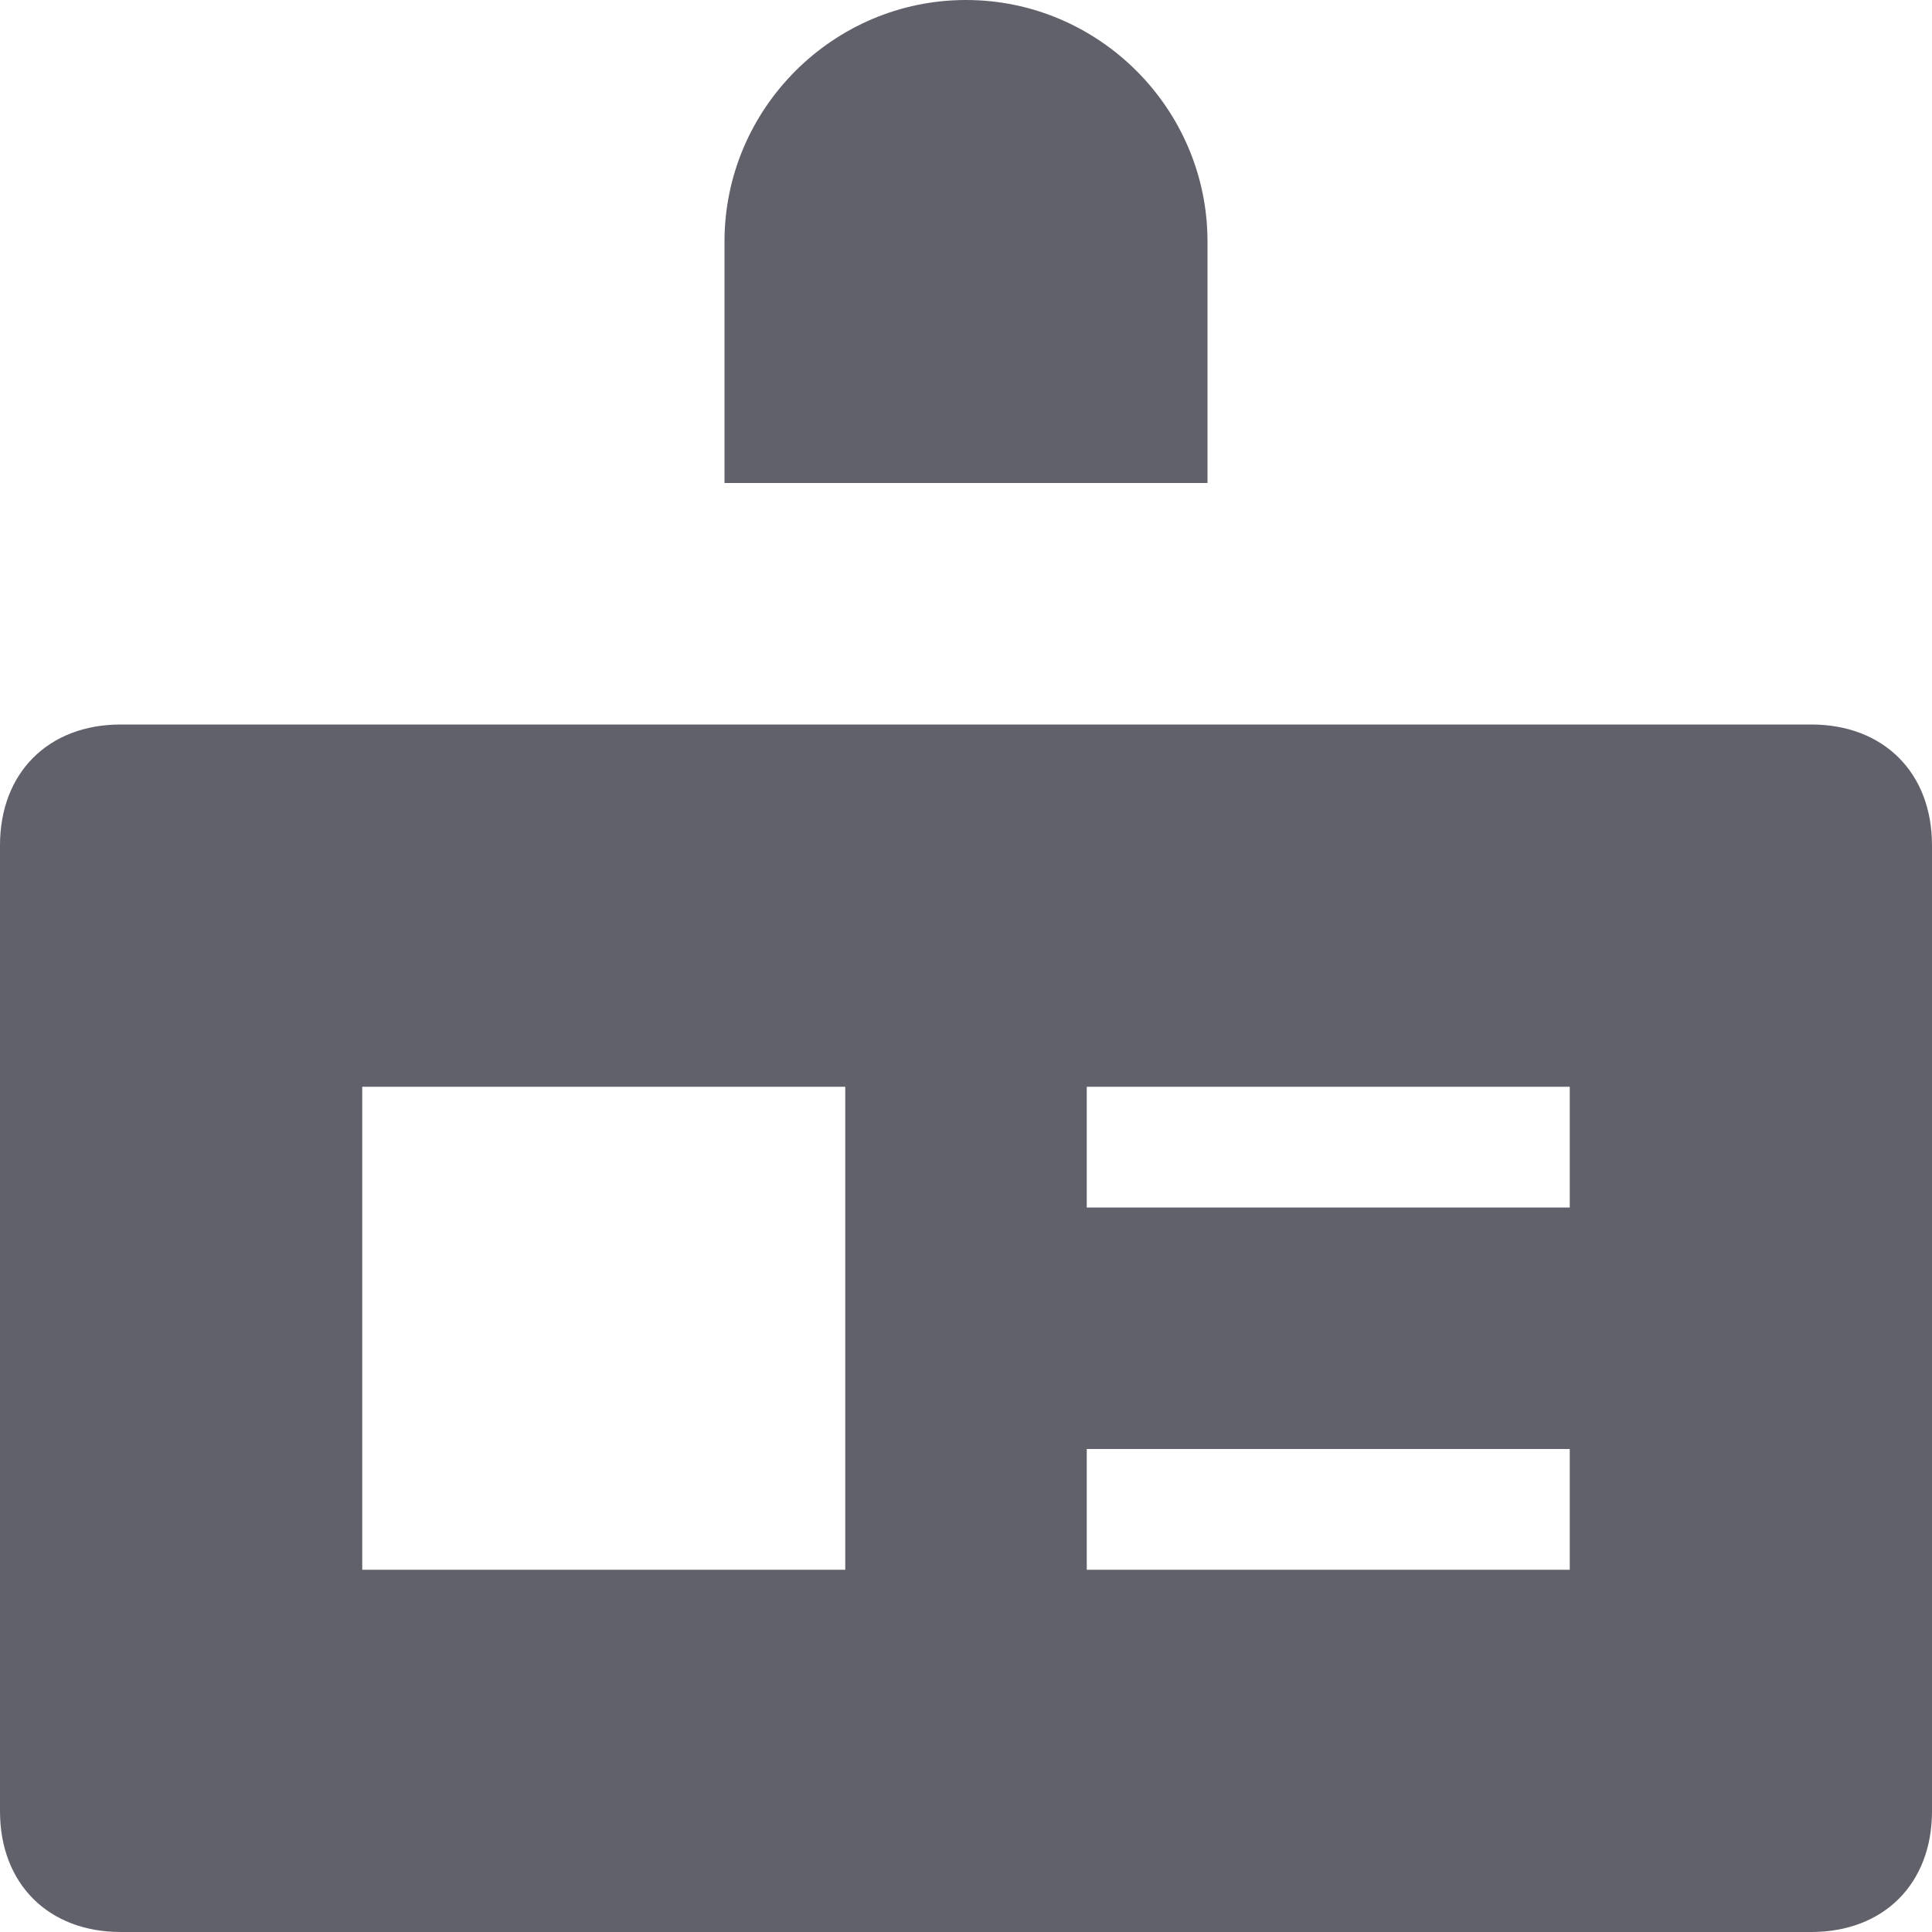 <svg xmlns="http://www.w3.org/2000/svg" height="16" width="16" viewBox="0 0 16 16"><title>badge 2</title><g fill="#61616b" class="nc-icon-wrapper"><path data-color="color-2" fill="#61616b" d="M10,2c0-1.1-0.9-2-2-2S6,0.9,6,2v2h4V2z"></path> <path fill="#61616b" d="M15,6H1C0.4,6,0,6.4,0,7v8c0,0.6,0.4,1,1,1h14c0.6,0,1-0.4,1-1V7C16,6.4,15.6,6,15,6z M7,13H3V9h4V13z M13,13H9v-1h4V13z M13,10H9V9h4V10z"></path></g></svg>